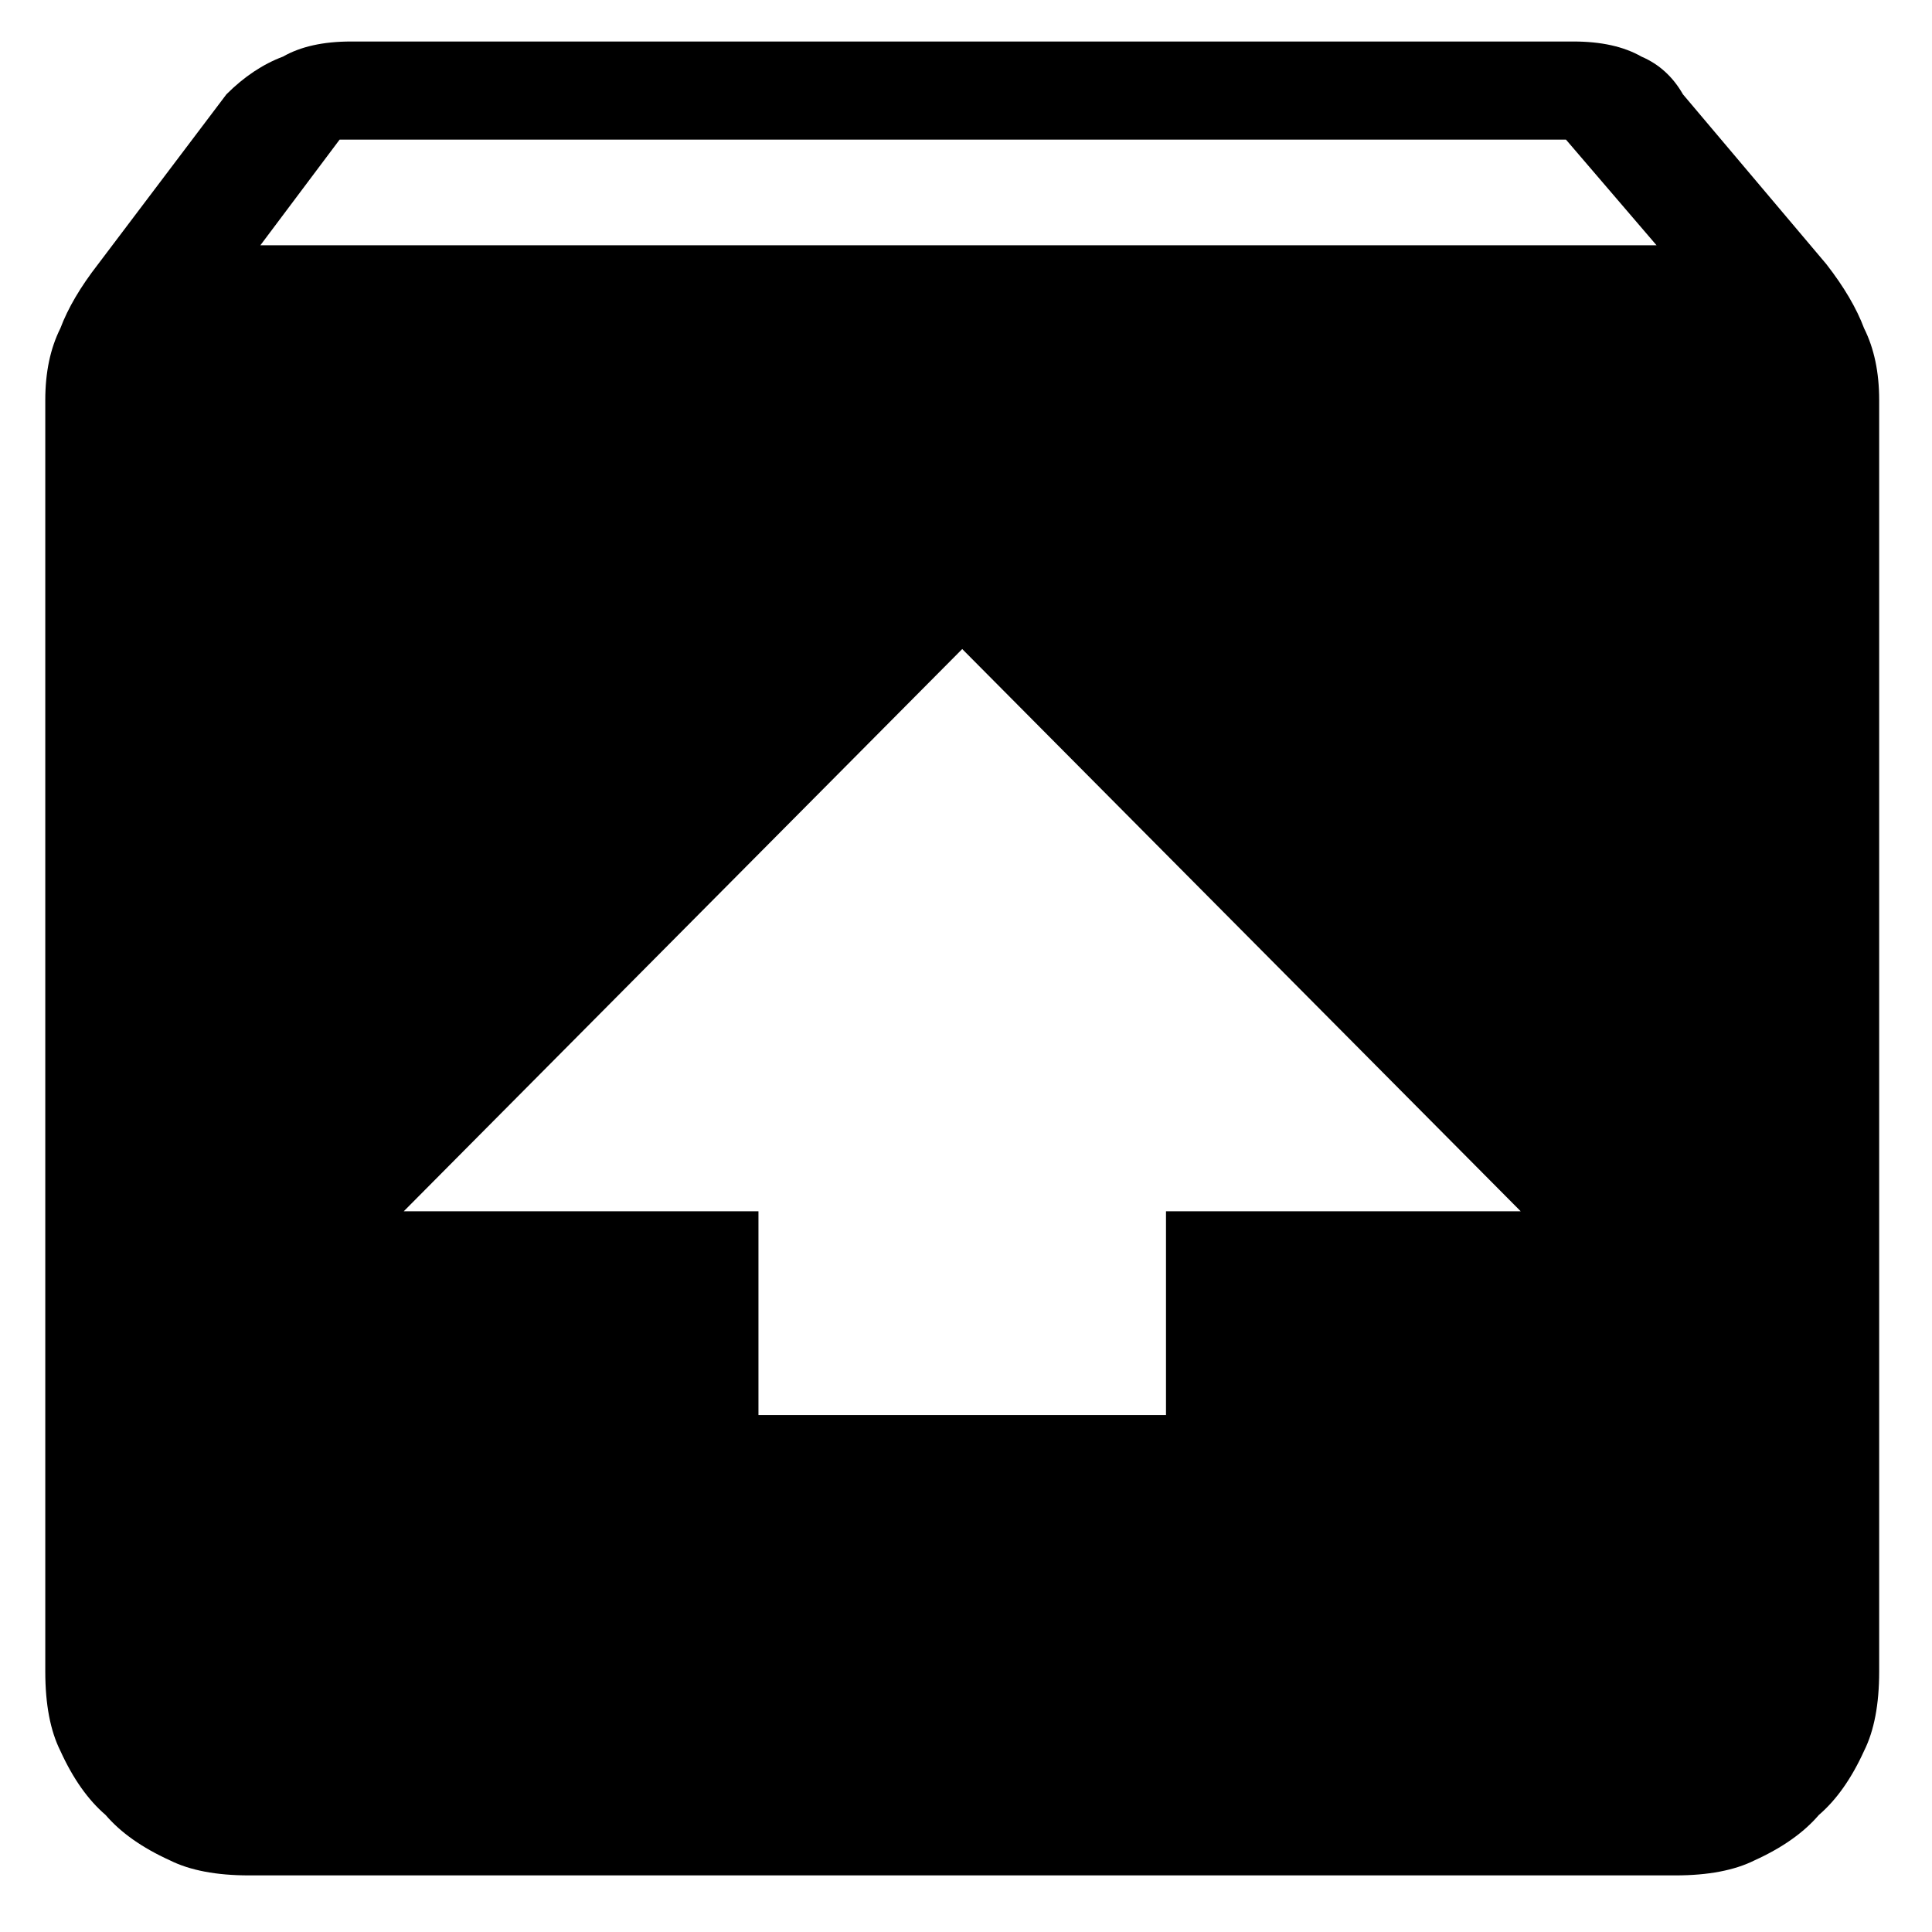 <svg xmlns="http://www.w3.org/2000/svg" viewBox="0 0 512 512"><path d="M494 87q4 8 4 19v337q0 13-4 21-5 11-12 17-6 7-17 12-8 4-21 4H66q-13 0-21-4-11-5-17-12-7-6-12-17-4-8-4-21V106q0-11 4-19 3-8 10-17l34-45q7-7 15-10 7-4 18-4h324q11 0 18 4 7 3 11 10l38 45q7 9 10 17zm-91 234L255 172 107 321h94v54h108v-54h94zm36-256l-24-28H90L69 65h370z"/></svg>